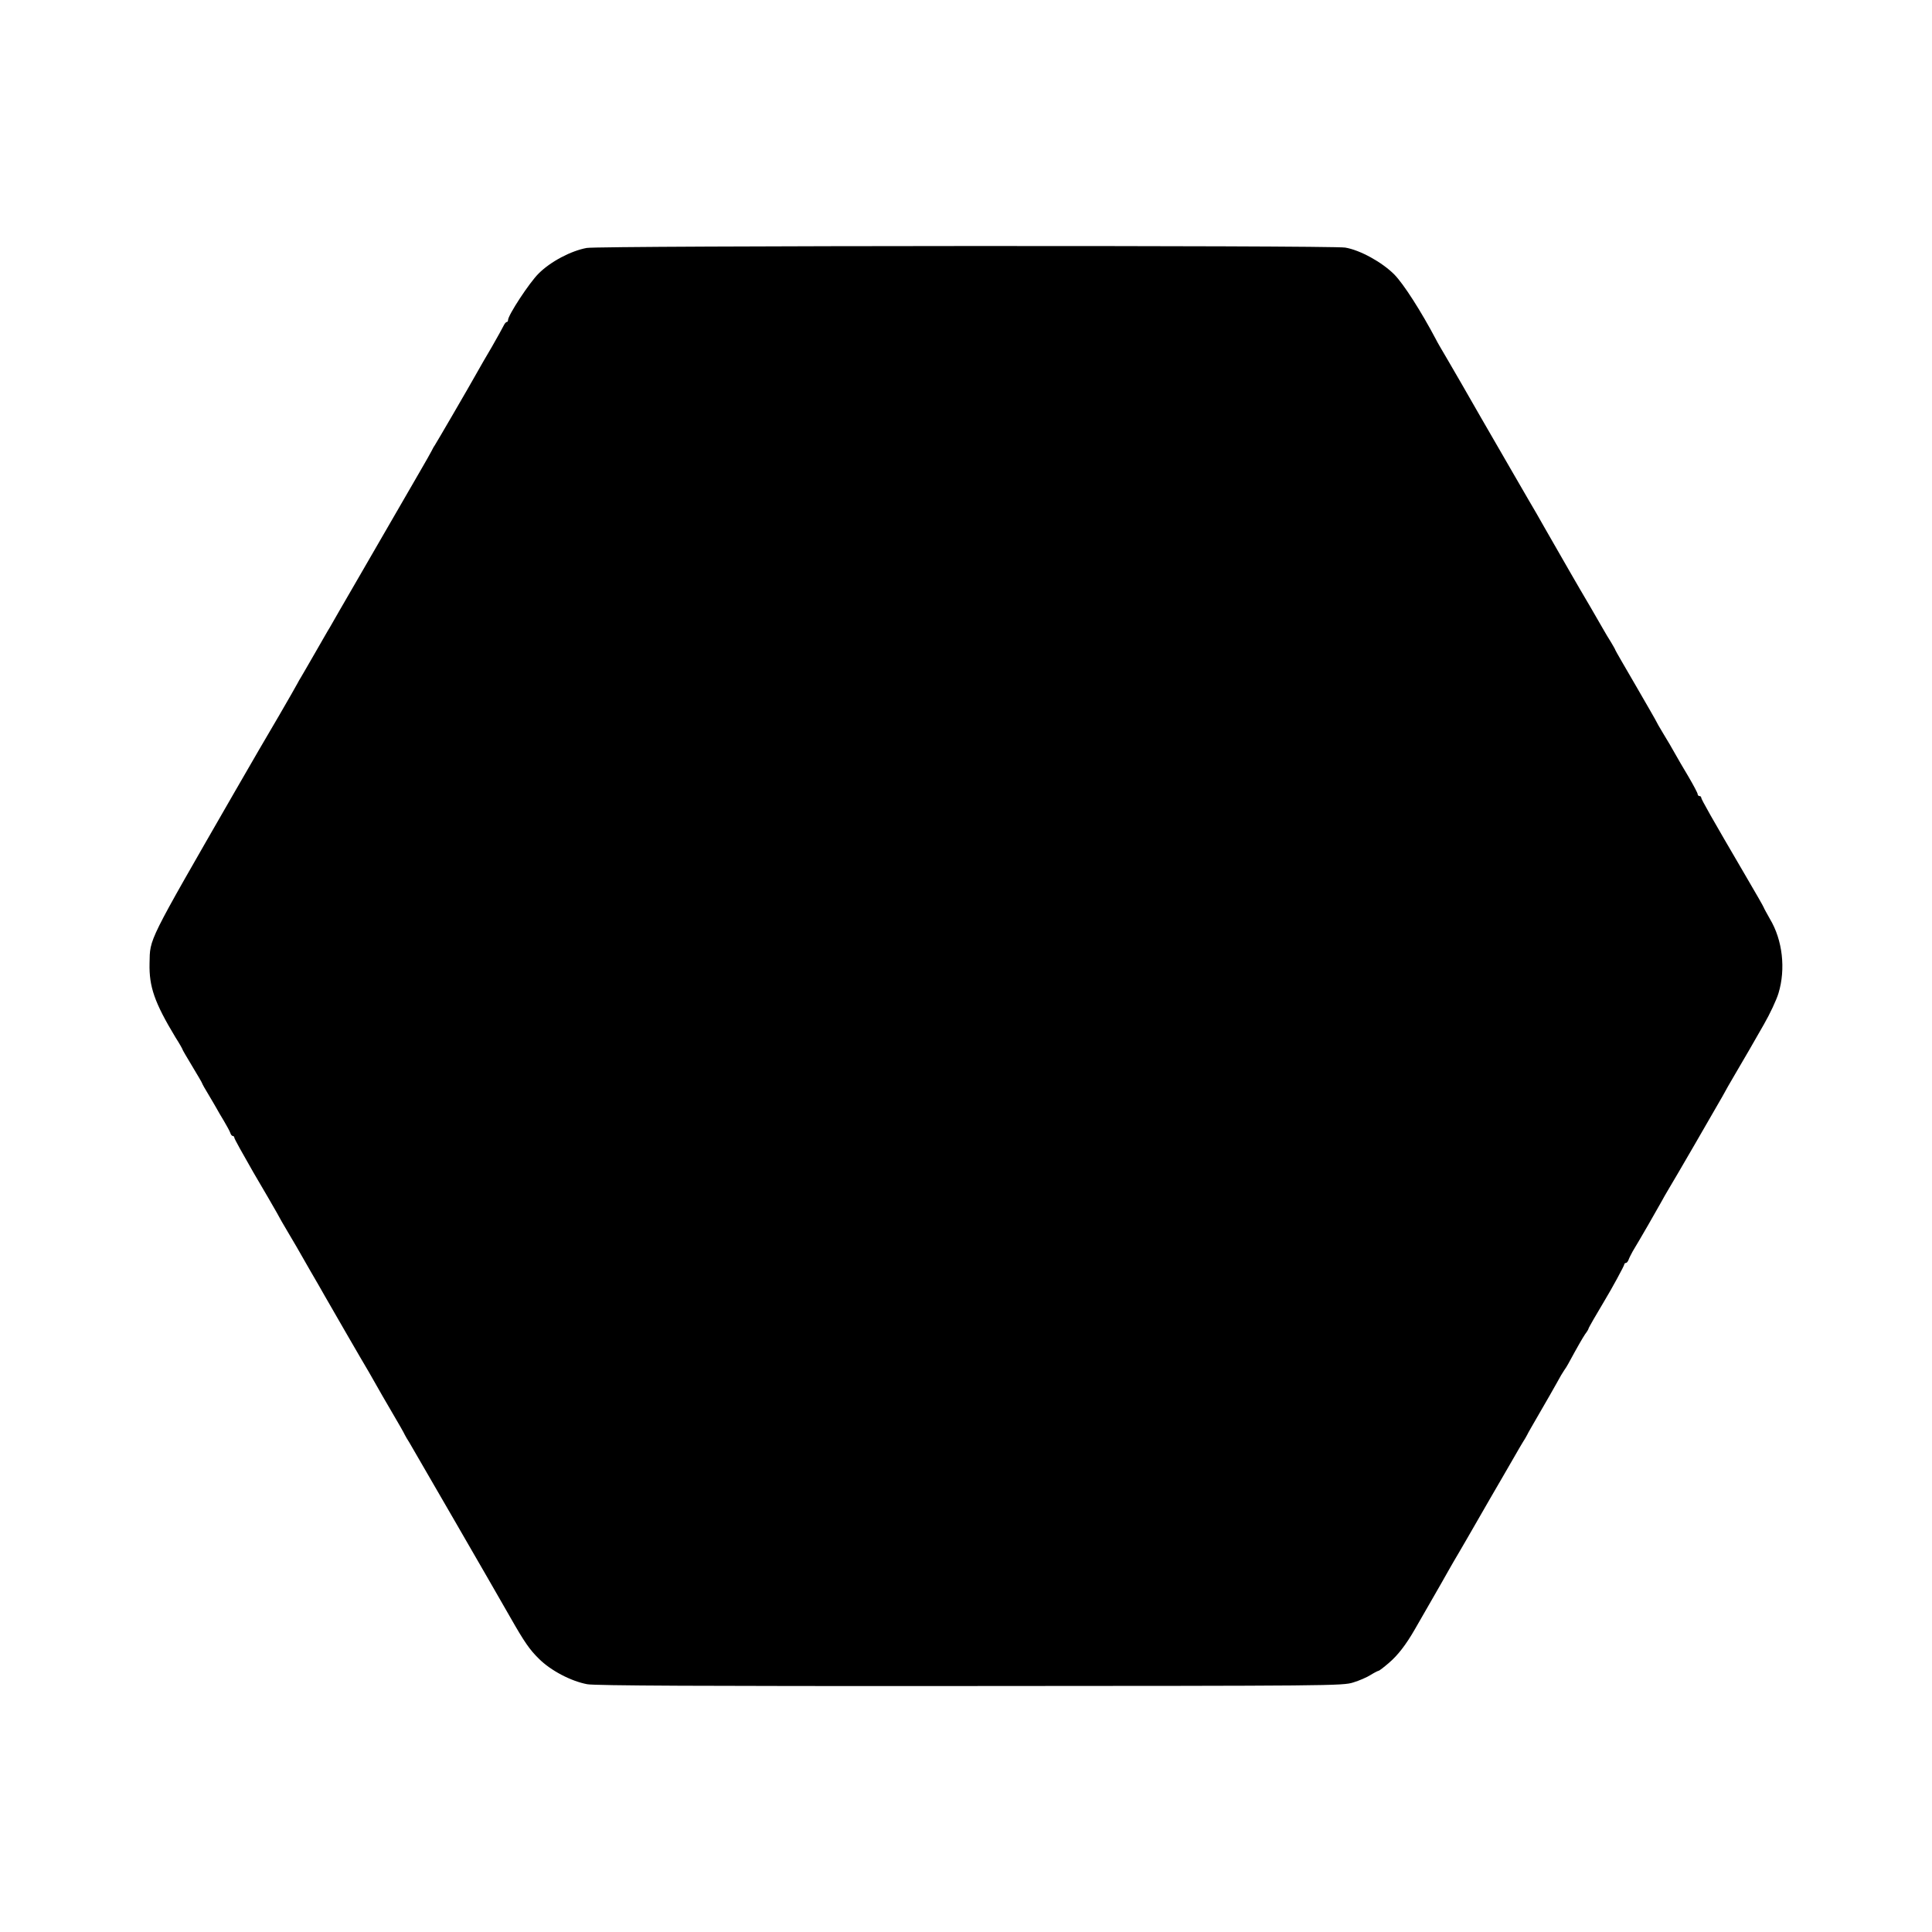 <?xml version="1.0" standalone="no"?>
<!DOCTYPE svg PUBLIC "-//W3C//DTD SVG 20010904//EN"
 "http://www.w3.org/TR/2001/REC-SVG-20010904/DTD/svg10.dtd">
<svg version="1.0" xmlns="http://www.w3.org/2000/svg"
 width="1080pt" height="1080pt" viewBox="0 0 1080 1080"
 preserveAspectRatio="xMidYMid meet">
<g transform="translate(0,1080) scale(0.1,-0.1)"
fill="#000000" stroke="none">
<path d="M3280 9414 c-88 -16 -202 -76 -269 -143 -51 -50 -171 -233 -171 -260
0 -6 -3 -11 -7 -11 -5 0 -13 -10 -19 -23 -6 -12 -35 -65 -65 -117 -31 -52 -67
-115 -81 -140 -48 -86 -228 -395 -238 -410 -6 -8 -13 -22 -17 -30 -4 -8 -34
-62 -68 -120 -68 -117 -147 -254 -347 -600 -75 -129 -144 -249 -154 -267 -11
-17 -48 -83 -84 -145 -36 -62 -70 -122 -77 -133 -7 -11 -16 -27 -20 -35 -4 -8
-50 -89 -103 -180 -54 -91 -166 -284 -250 -430 -489 -850 -471 -813 -474 -955
-3 -131 28 -220 145 -414 22 -34 39 -65 39 -67 0 -3 25 -45 55 -95 30 -50 55
-92 55 -95 0 -2 17 -33 38 -67 21 -35 41 -70 45 -77 4 -8 21 -37 38 -65 16
-27 33 -58 36 -67 3 -10 9 -18 14 -18 5 0 9 -5 9 -10 0 -6 48 -92 106 -193 59
-100 118 -202 132 -227 13 -25 39 -70 57 -100 18 -30 42 -71 53 -90 11 -19 45
-78 75 -131 31 -53 69 -119 84 -146 29 -51 216 -375 244 -421 9 -15 27 -47 41
-72 14 -25 54 -95 90 -156 36 -61 68 -117 71 -125 4 -8 15 -27 26 -44 20 -34
464 -801 563 -975 79 -139 109 -182 160 -232 67 -67 180 -126 271 -143 45 -8
634 -11 2142 -10 2012 1 2082 1 2140 20 33 10 77 29 97 42 21 13 41 23 44 23
4 0 30 20 59 45 49 42 94 100 143 185 11 19 52 91 92 160 40 69 83 145 97 170
14 25 40 70 58 100 18 30 66 114 107 185 41 72 101 175 133 230 32 55 67 116
78 135 11 19 28 49 38 65 11 17 22 36 26 44 3 8 36 64 71 125 36 61 78 136 95
166 16 30 35 62 41 70 6 8 16 24 22 35 56 103 80 144 95 167 11 14 19 28 19
31 0 4 45 82 90 157 39 64 110 195 110 202 0 4 4 8 9 8 5 0 11 8 15 18 3 9 14
31 23 47 39 64 139 238 158 273 11 21 31 55 44 77 26 42 256 439 299 515 13
25 48 86 77 135 29 50 62 106 73 125 11 19 48 84 82 143 34 59 71 138 82 175
41 135 23 297 -48 415 -18 32 -34 61 -34 63 0 3 -47 85 -104 182 -189 323
-246 424 -246 433 0 5 -4 9 -10 9 -5 0 -10 5 -10 11 0 6 -23 49 -51 97 -29 48
-63 107 -77 132 -14 25 -42 74 -64 109 -21 34 -38 65 -38 66 0 2 -52 92 -115
201 -63 108 -115 198 -115 200 0 3 -11 21 -23 42 -13 20 -35 57 -49 82 -24 43
-109 188 -128 220 -8 13 -79 137 -141 245 -37 65 -79 137 -100 175 -12 19 -66
114 -122 210 -55 96 -140 243 -189 327 -48 83 -97 169 -109 190 -12 21 -46 80
-76 131 -30 51 -60 102 -66 115 -83 157 -180 309 -233 363 -68 68 -190 136
-274 150 -73 13 -4170 11 -4240 -2z"/>
</g>
</svg>
